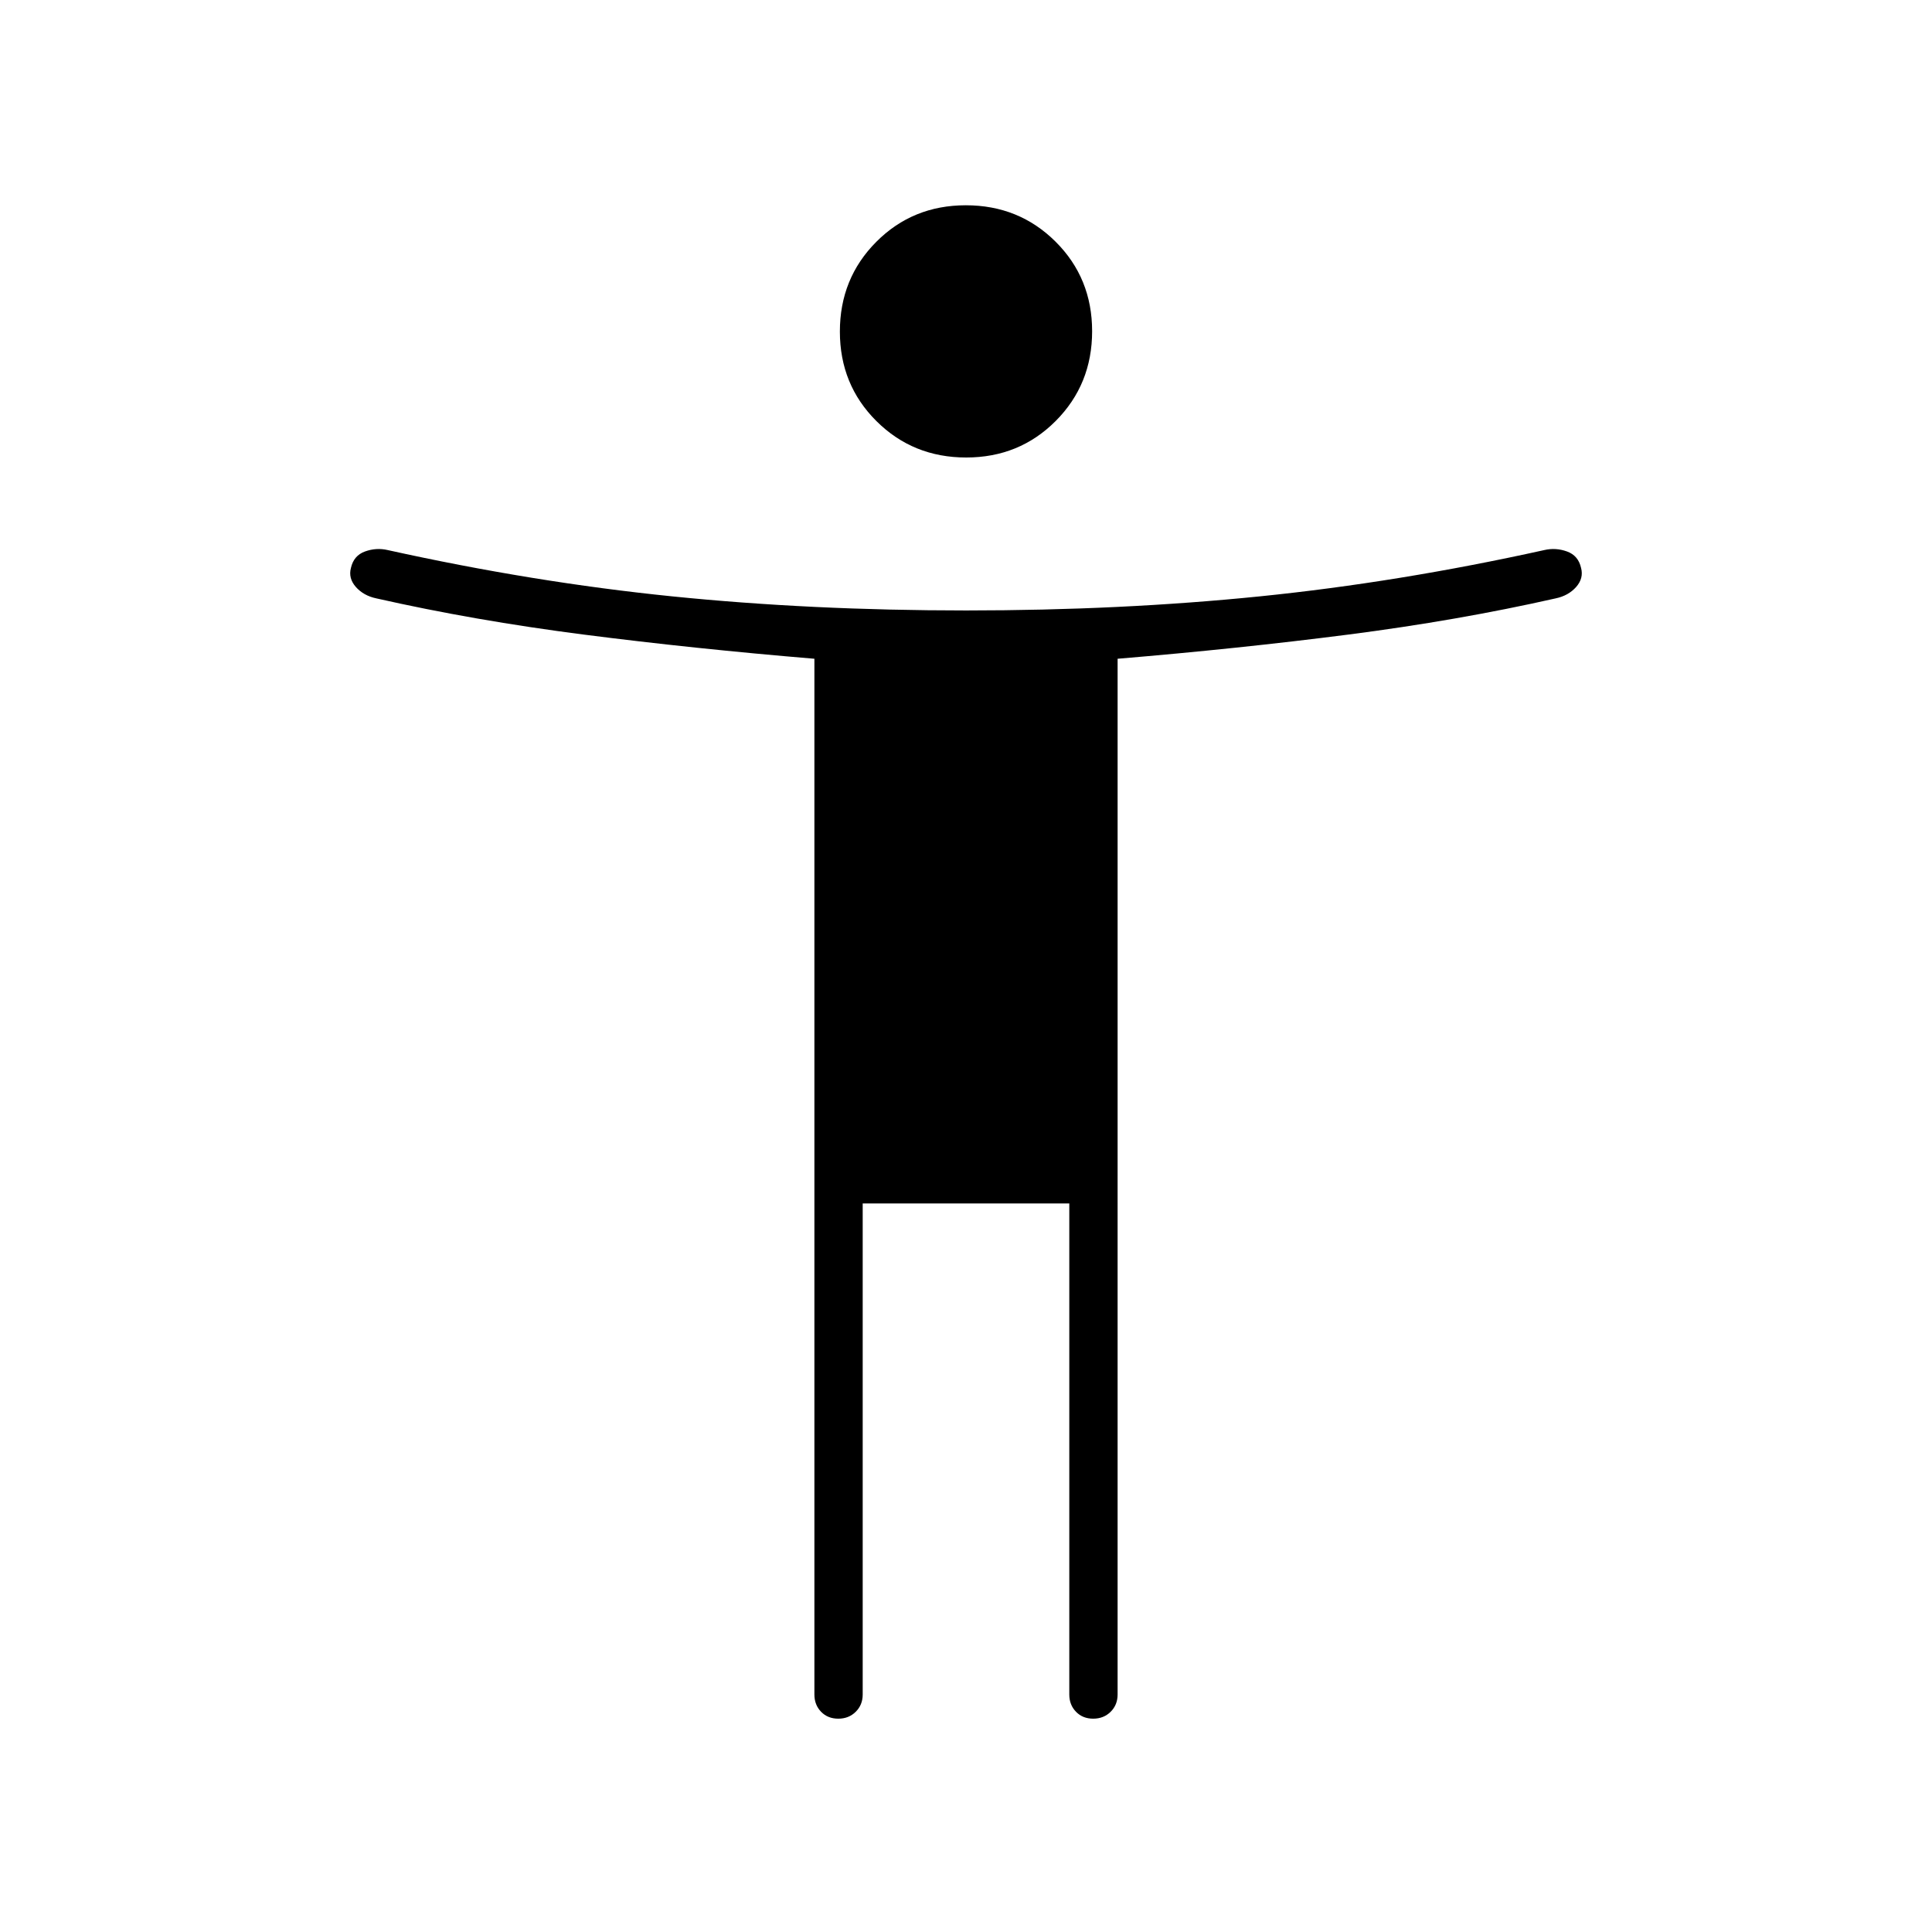 <svg xmlns="http://www.w3.org/2000/svg" height="40" viewBox="0 -960 960 960" width="40"><path d="M480.08-732.67q-26.41 0-44.58-18.08-18.17-18.08-18.17-44.5t18.09-44.58Q453.5-858 479.92-858q26.41 0 44.58 18.08 18.17 18.09 18.17 44.5 0 26.42-18.09 44.59-18.08 18.16-44.5 18.16ZM404.67-118v-514.67q-60-5-114.5-12t-103.17-18q-6.33-1.33-10.17-5.66-3.83-4.34-2.45-9.48 1.38-6.15 7-8.17 5.62-2.02 11.29-.69 72.33 16 141.33 23 69 7 146 7t146-7q69-7 141.33-23 5.67-1.33 11.29.69 5.62 2.02 7 8.17 1.38 5.14-2.45 9.48-3.84 4.33-10.17 5.66-48.67 11-103.17 18t-114.5 12V-118q0 5.15-3.46 8.58-3.46 3.42-8.67 3.42-5.2 0-8.53-3.42-3.34-3.43-3.34-8.58v-244H428.67v244q0 5.15-3.47 8.58-3.46 3.42-8.66 3.42-5.21 0-8.54-3.42-3.33-3.43-3.33-8.58Z"/></svg>